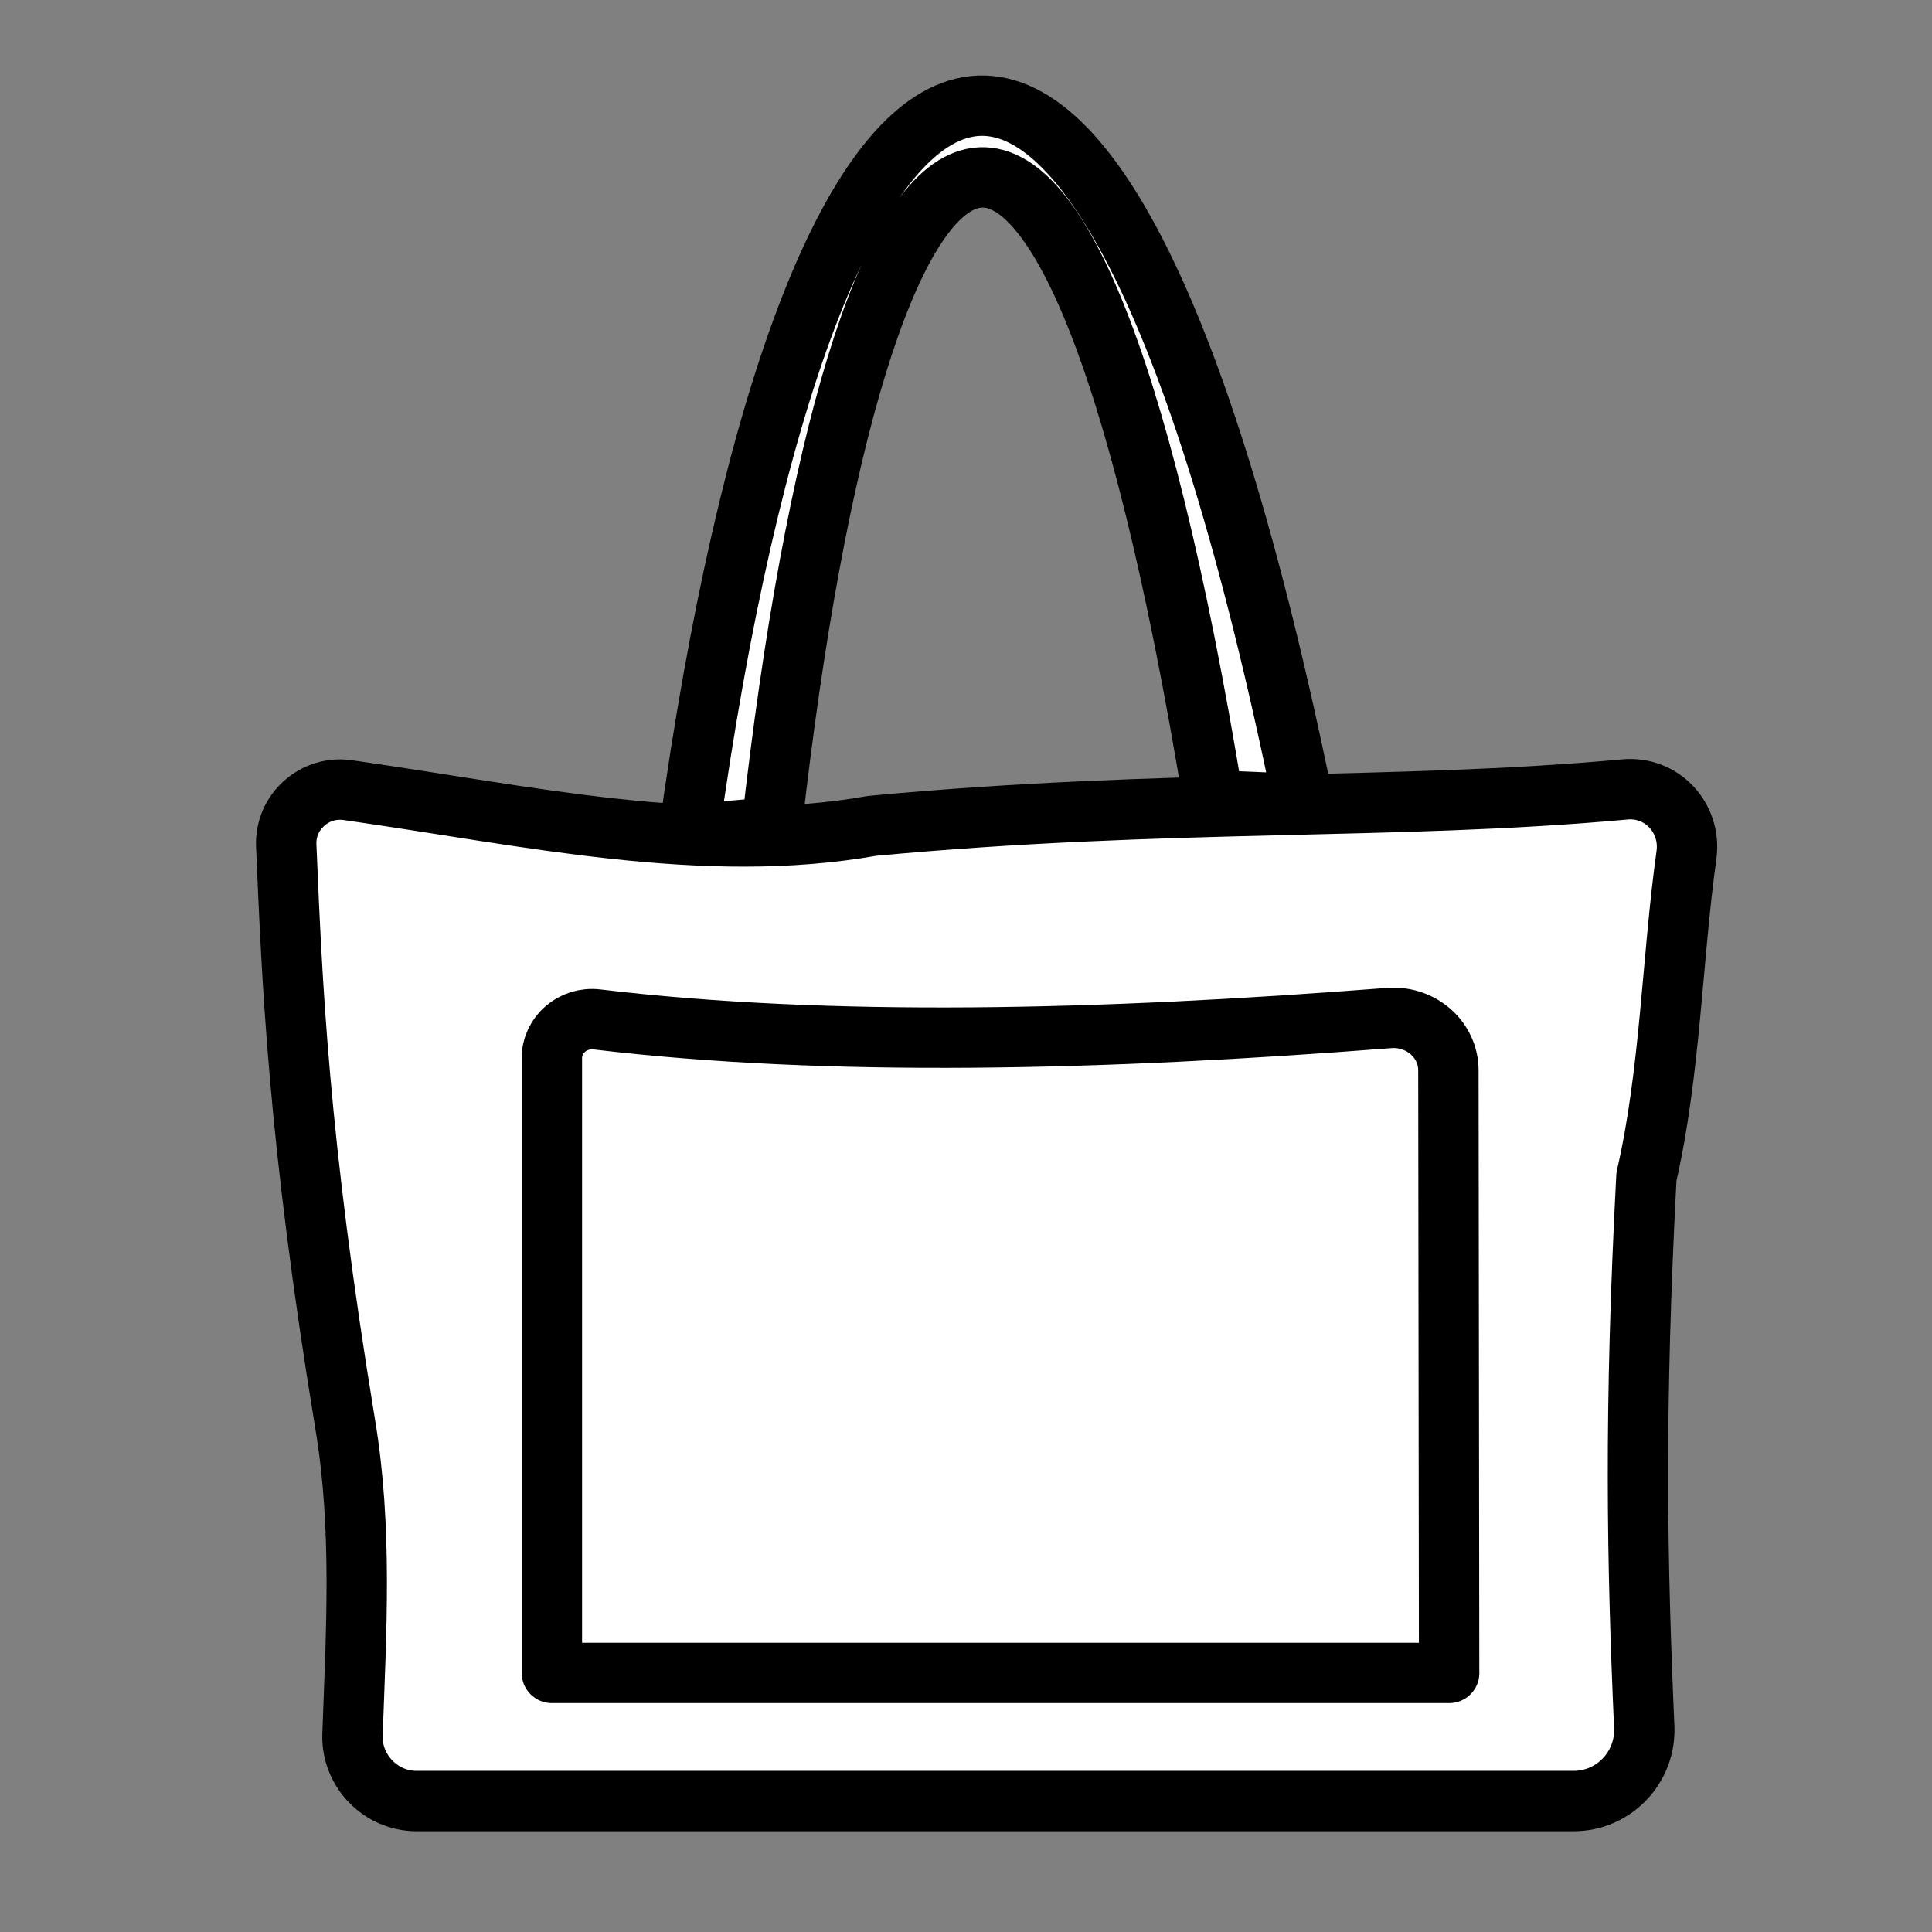 <?xml version="1.0" encoding="UTF-8" standalone="no"?>
<!-- Generator: Adobe Illustrator 20.1.0, SVG Export Plug-In . SVG Version: 6.00 Build 0)  -->

<svg
   xmlns:dc="http://purl.org/dc/elements/1.1/"
   xmlns:cc="http://creativecommons.org/ns#"
   xmlns:rdf="http://www.w3.org/1999/02/22-rdf-syntax-ns#"
   xmlns:svg="http://www.w3.org/2000/svg"
   xmlns="http://www.w3.org/2000/svg"
   xmlns:sodipodi="http://sodipodi.sourceforge.net/DTD/sodipodi-0.dtd"
   xmlns:inkscape="http://www.inkscape.org/namespaces/inkscape"
   version="1.1"
   id="Layer_1"
   x="0px"
   y="0px"
   viewBox="0 0 32 32"
   xml:space="preserve"
   inkscape:version="0.48.4 r9939"
   width="100%"
   height="100%"
   sodipodi:docname="the_tote.svg"><rect x="0" y="0" width="32" height="32" fill="#808080" stroke="none"/><defs
     id="defs6254" /><sodipodi:namedview
     pagecolor="#ffffff"
     bordercolor="#666666"
     borderopacity="1"
     objecttolerance="10"
     gridtolerance="10"
     guidetolerance="10"
     inkscape:pageopacity="0"
     inkscape:pageshadow="2"
     inkscape:window-width="753"
     inkscape:window-height="480"
     id="namedview6252"
     showgrid="false"
     inkscape:zoom="2.3838384"
     inkscape:cx="-46.163136"
     inkscape:cy="-6.711865"
     inkscape:window-x="0"
     inkscape:window-y="28"
     inkscape:window-maximized="0"
     inkscape:current-layer="Layer_1" /><style
     type="text/css"
     id="style6244">
	.st0{fill:#FFFFFF;stroke:#000000;stroke-width:6;stroke-linecap:round;stroke-linejoin:round;stroke-miterlimit:10;}
	.st1{fill:none;stroke:#000000;stroke-width:6;stroke-linecap:round;stroke-linejoin:round;stroke-miterlimit:10;}
</style><path
     class="st0"
     d="m 5.766,13.088 c 2.965,0.422 5.894,1.085 8.679,0.591 4.882,-0.458 8.642,-0.253 12.463,-0.603 0.615,-0.06 1.109,0.47 1.025,1.085 -0.241,1.724 -0.265,3.604 -0.663,5.328 -0.205,3.905 -0.157,6.364 -0.036,9.125 0.024,0.663 -0.506,1.217 -1.169,1.217 H 18.434 6.899 c -0.591,0 -1.073,-0.494 -1.061,-1.085 0.06,-1.7 0.169,-3.423 -0.121,-5.159 C 4.934,18.838 4.837,16.234 4.741,14.004 4.717,13.45 5.211,13.004 5.766,13.088 z"
     id="path6246"
     inkscape:connector-curvature="0"
     style="fill:#ffffff;stroke:#000000;stroke-width:1;stroke-linecap:round;stroke-linejoin:round;stroke-miterlimit:10;stroke-dasharray:none" /><path
     class="st0"
     d="M 20.097,13.257 C 17.614,-1.882 14.227,0.818 12.781,13.703 l -1.374,0.121 c 2.001,-14.452 6.726,-17.478 10.185,-0.506 l -1.495,-0.06 z"
     id="path6248"
     inkscape:connector-curvature="0"
     style="fill:#ffffff;stroke:#000000;stroke-width:1;stroke-linecap:round;stroke-linejoin:round;stroke-miterlimit:10;stroke-dasharray:none" /><path
     class="st1"
     d="M 24.003,27.709 H 9.141 l 0,-10.185 c 0,-0.386 0.35,-0.687 0.747,-0.639 3.845,0.458 8.341,0.35 13.126,-0.024 0.53,-0.036 0.976,0.362 0.976,0.868 l 0.012,9.98 z"
     id="path6250"
     inkscape:connector-curvature="0"
     style="fill:none;stroke:#000000;stroke-width:1;stroke-linecap:round;stroke-linejoin:round;stroke-miterlimit:10;stroke-dasharray:none" /></svg>